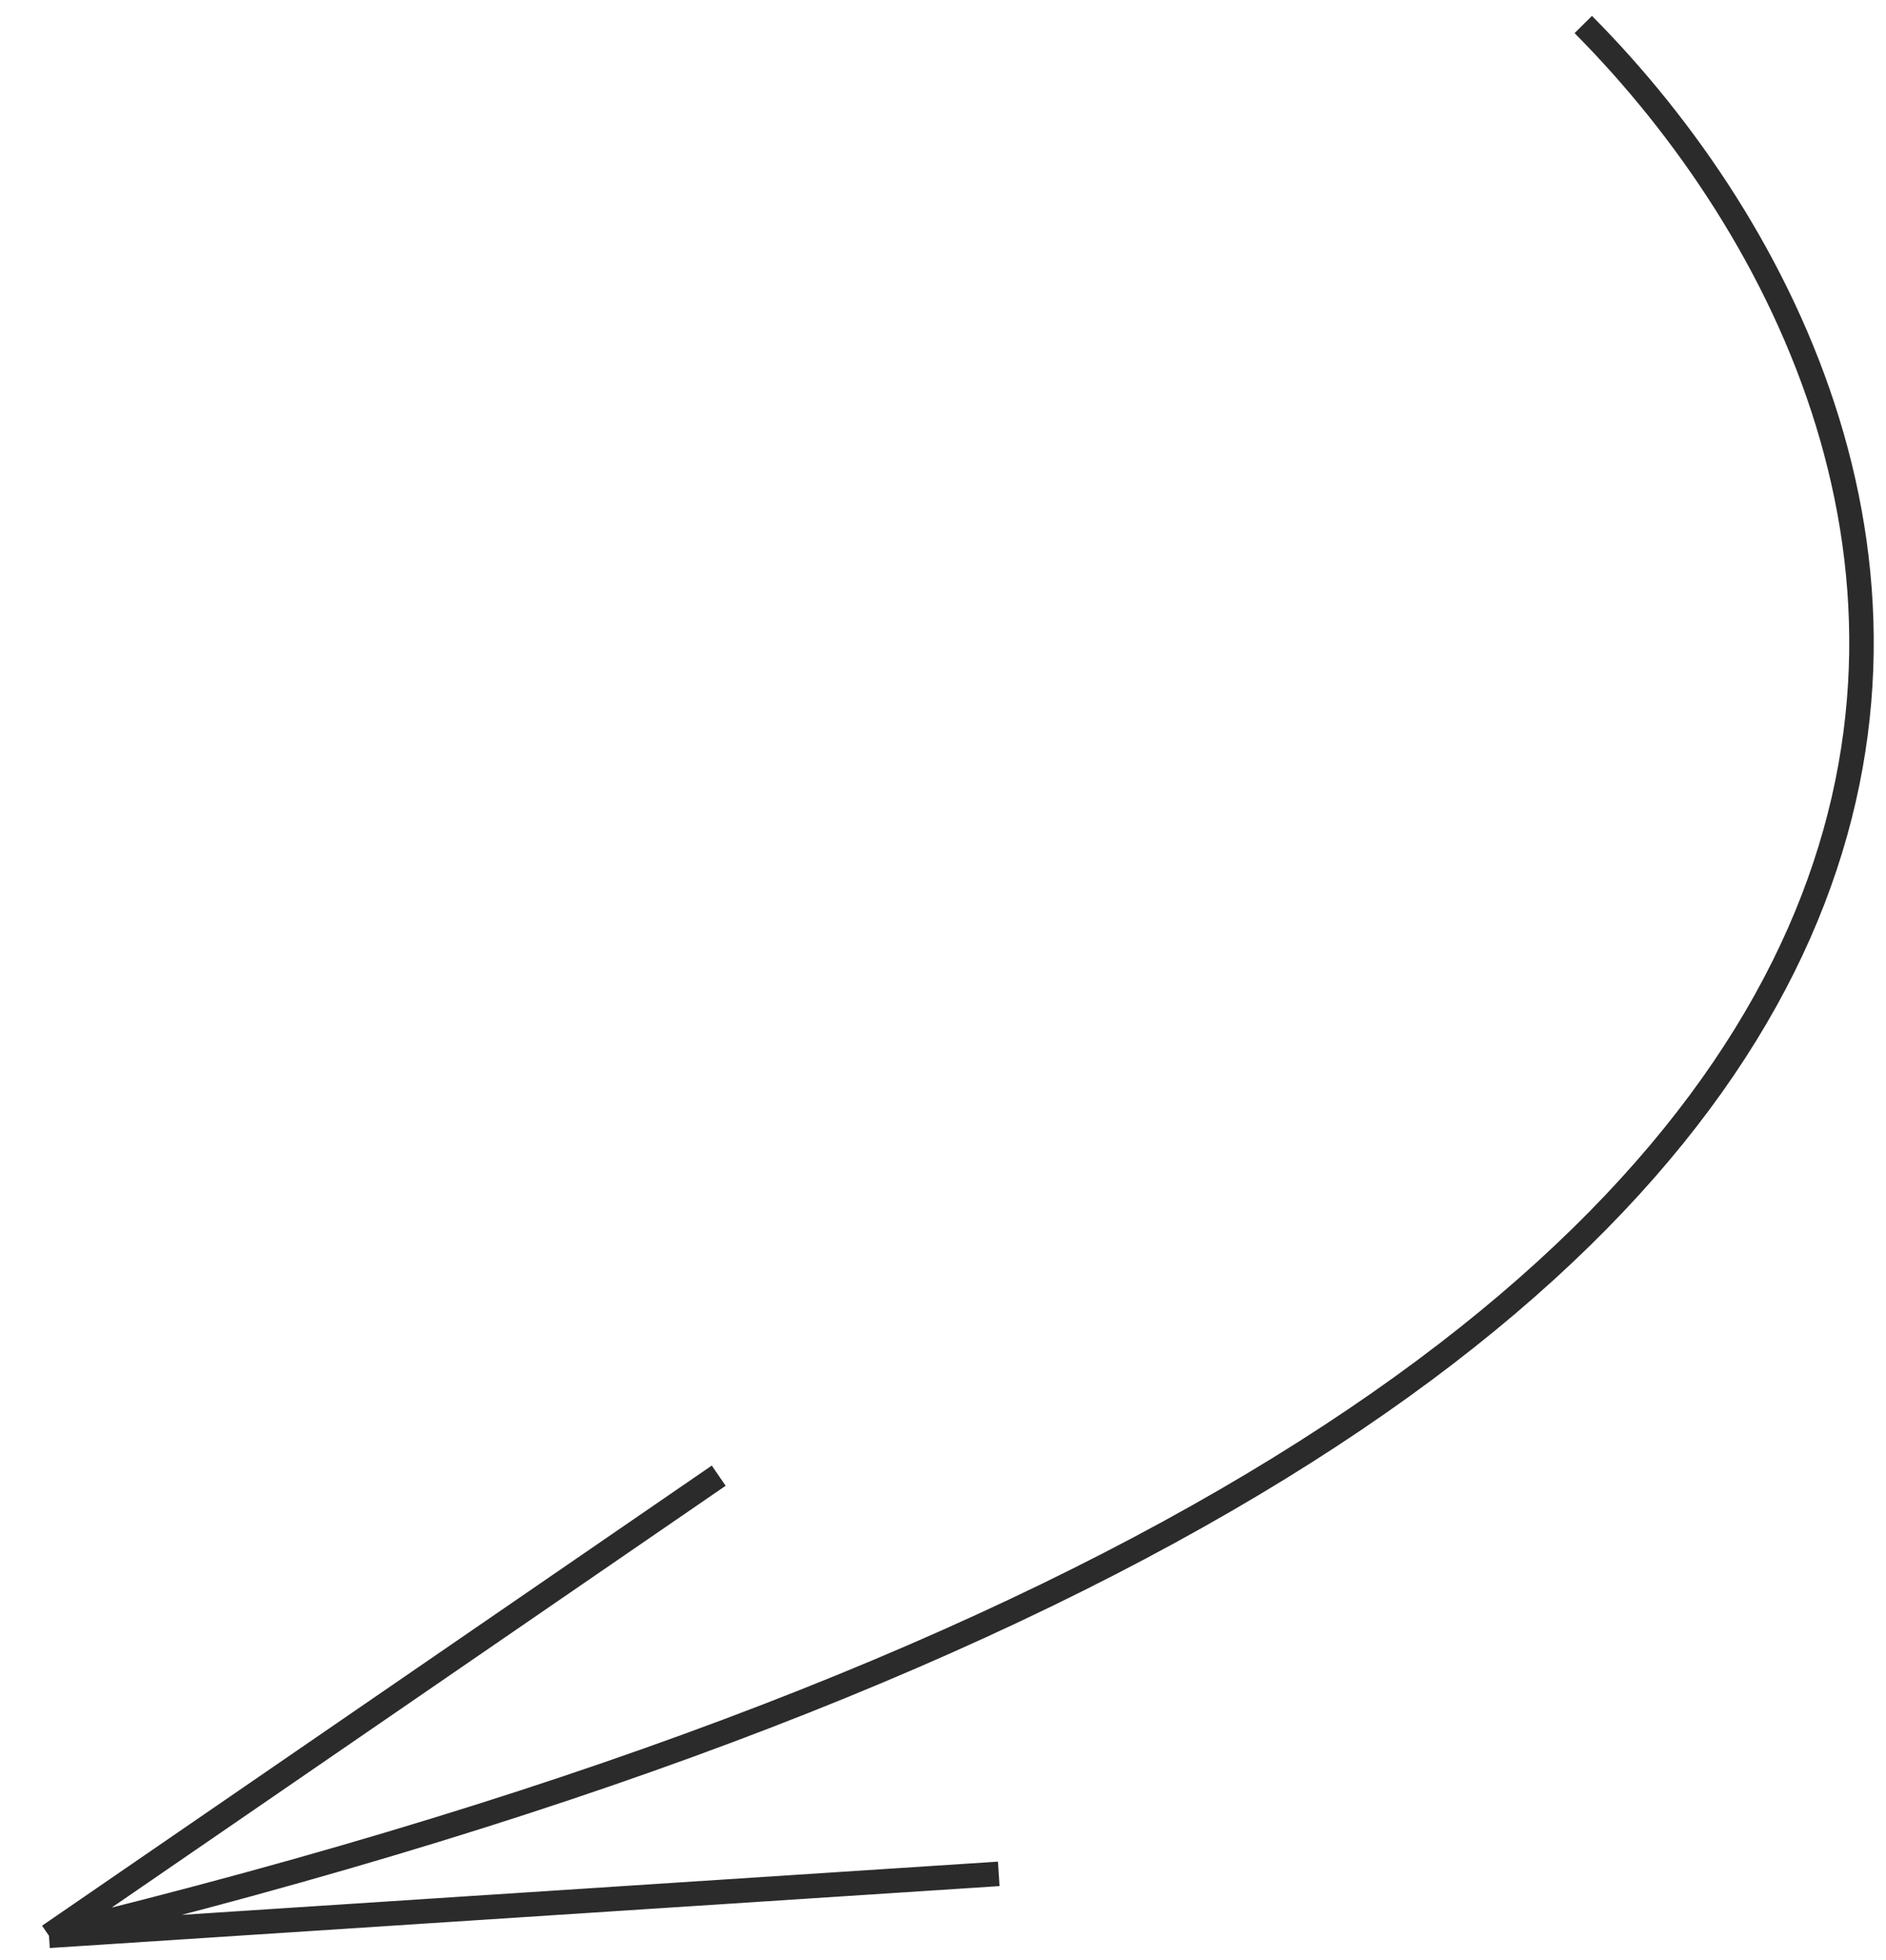 <svg width="77" height="80" viewBox="0 0 77 80" fill="none" xmlns="http://www.w3.org/2000/svg">
<path d="M64.64 1C81.377 17.852 92.281 57.044 2 79M2 79L29.343 60.222M2 79L40.777 76.472" stroke="#2B2B2B"/>
</svg>
